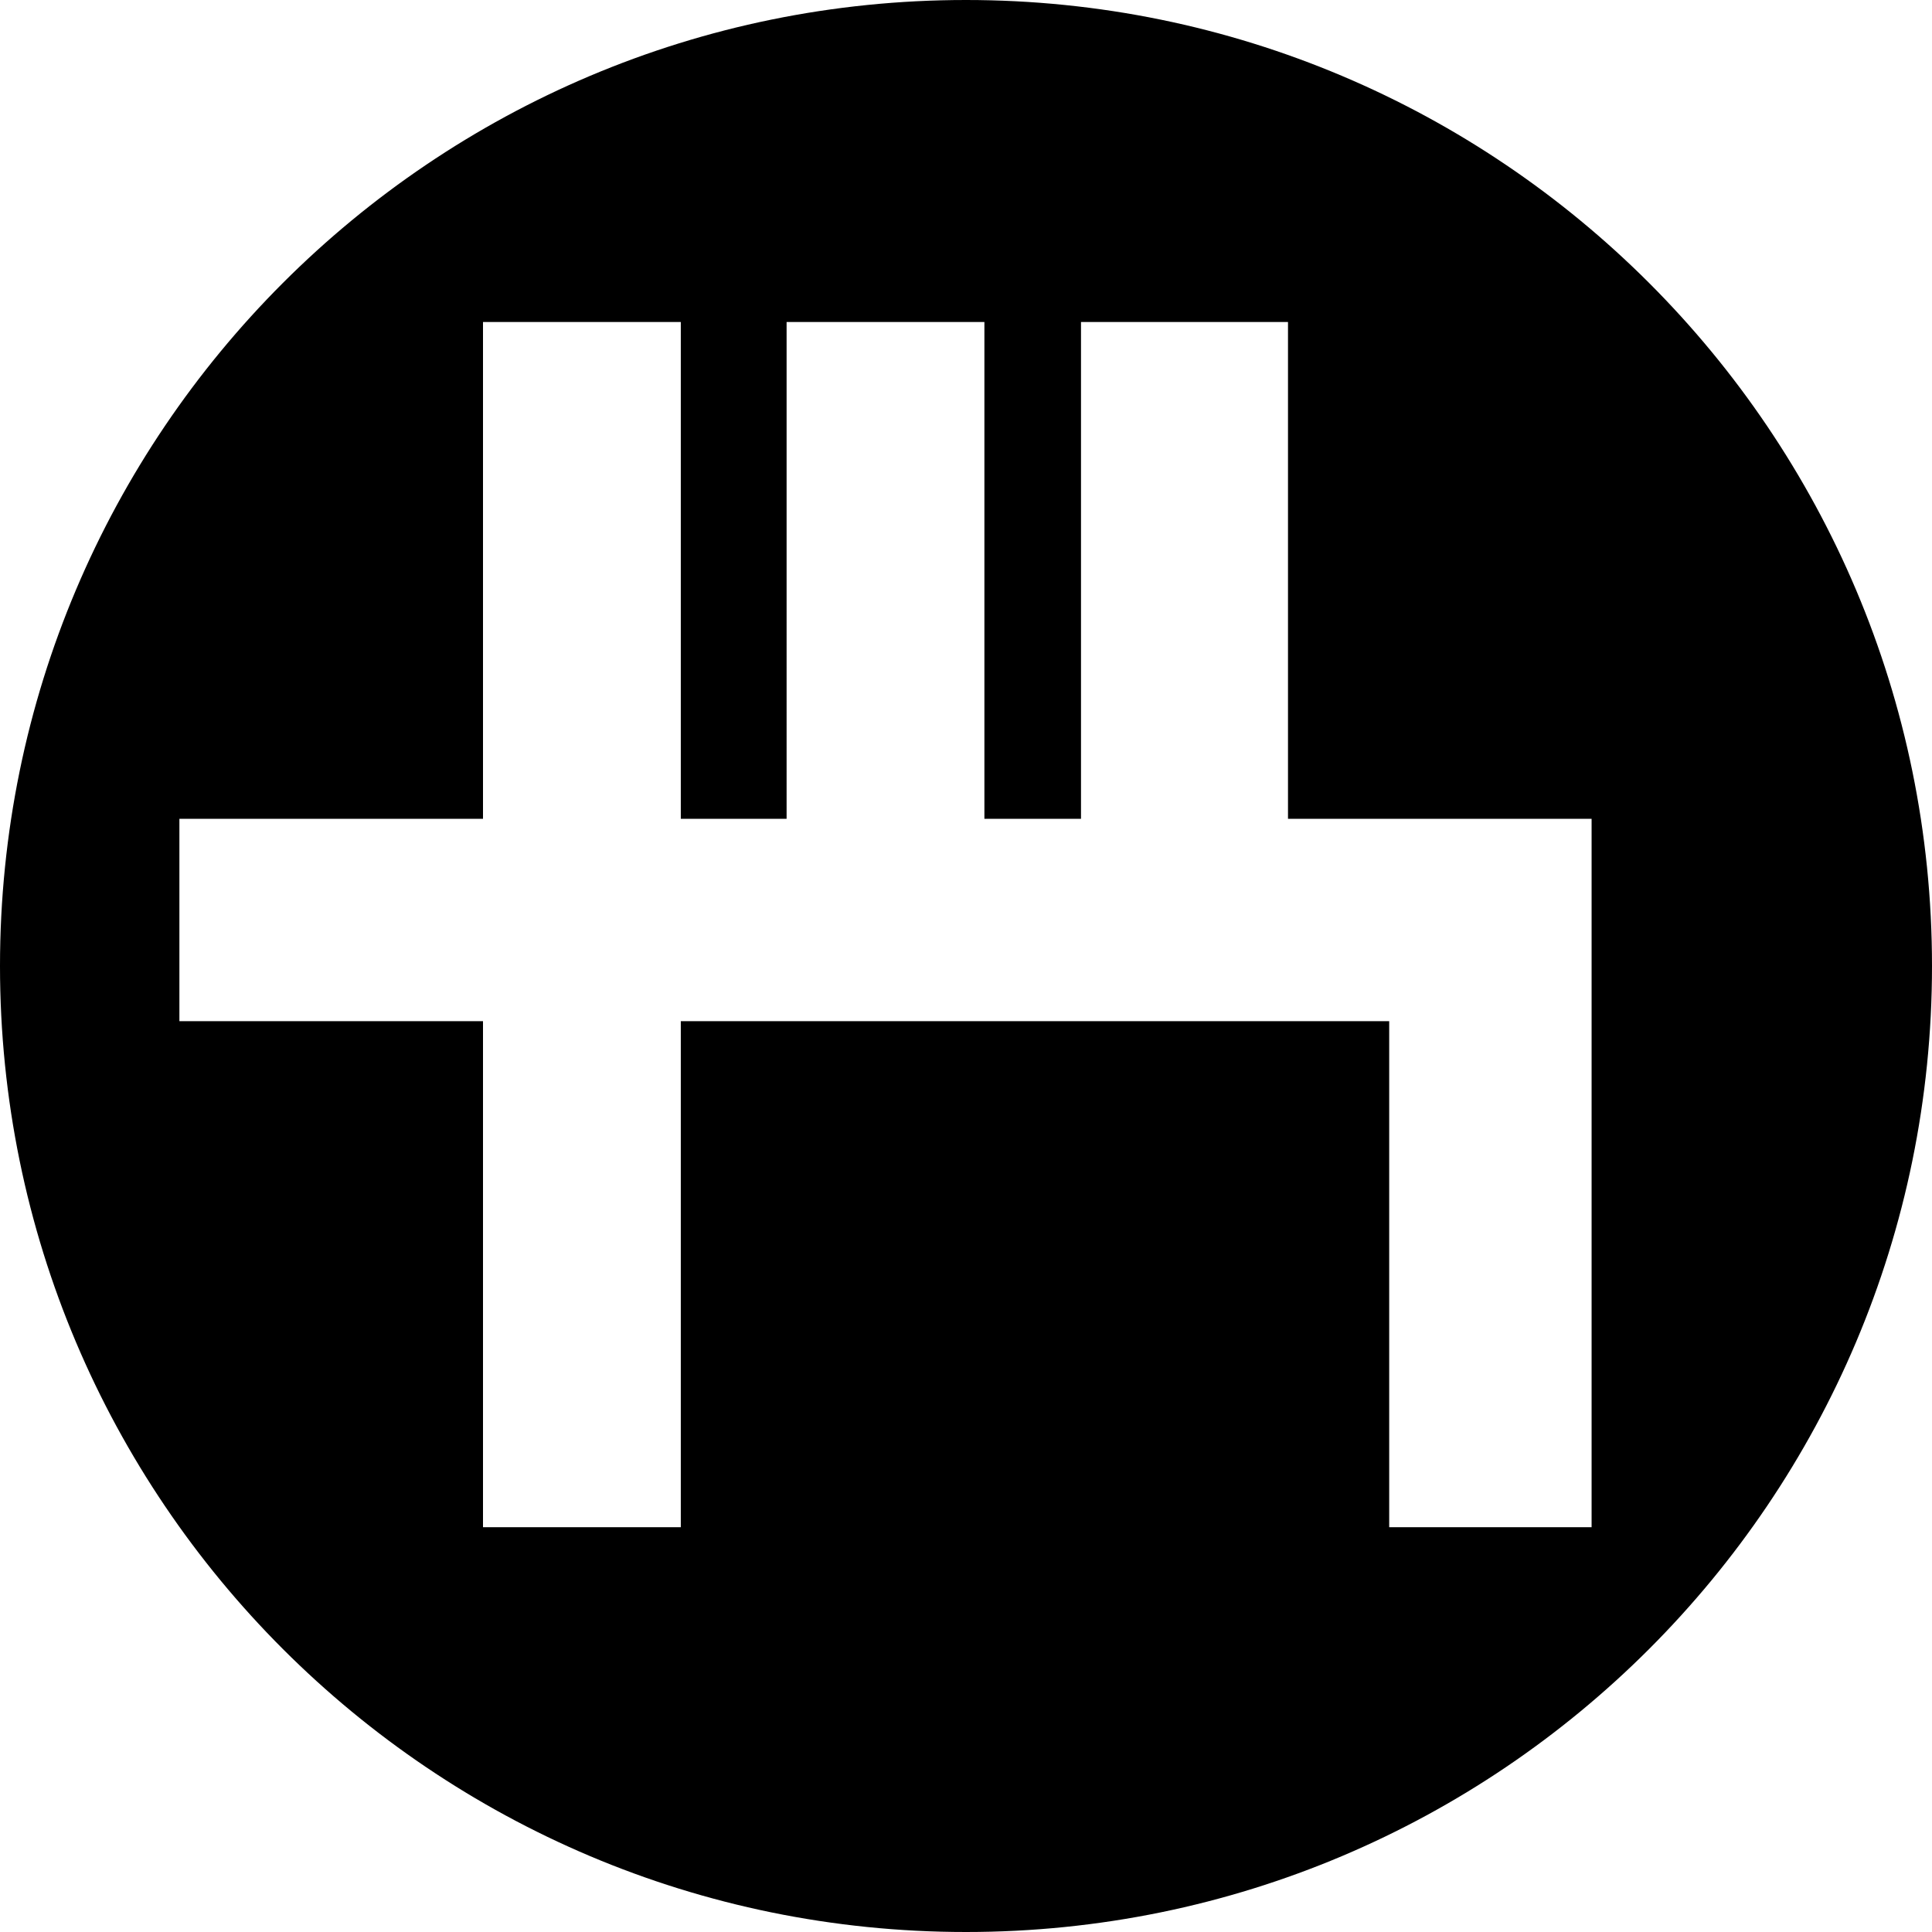 <?xml version="1.0" encoding="utf-8"?>
<!DOCTYPE svg PUBLIC "-//W3C//DTD SVG 1.1//EN" "http://www.w3.org/Graphics/SVG/1.1/DTD/svg11.dtd">
<svg version="1.1" id="gaji-logo" xmlns="http://www.w3.org/2000/svg" xmlns:xlink="http://www.w3.org/1999/xlink" x="0px" y="0px" viewBox="0 0 420 420" enable-background="new 0 0 420 420" xml:space="preserve">
<path d="M209.995,0C94.015,0,0,94.015,0,210c0,115.98,94.015,210,209.995,210C325.985,420,420,325.98,420,210C420,94.015,325.985,0,209.995,0z M346,332h-44V222H148v110h-43V222H39v-44h66V70h43v108h23V70h43v108h21V70h45v108h66V332z"/>
</svg>
